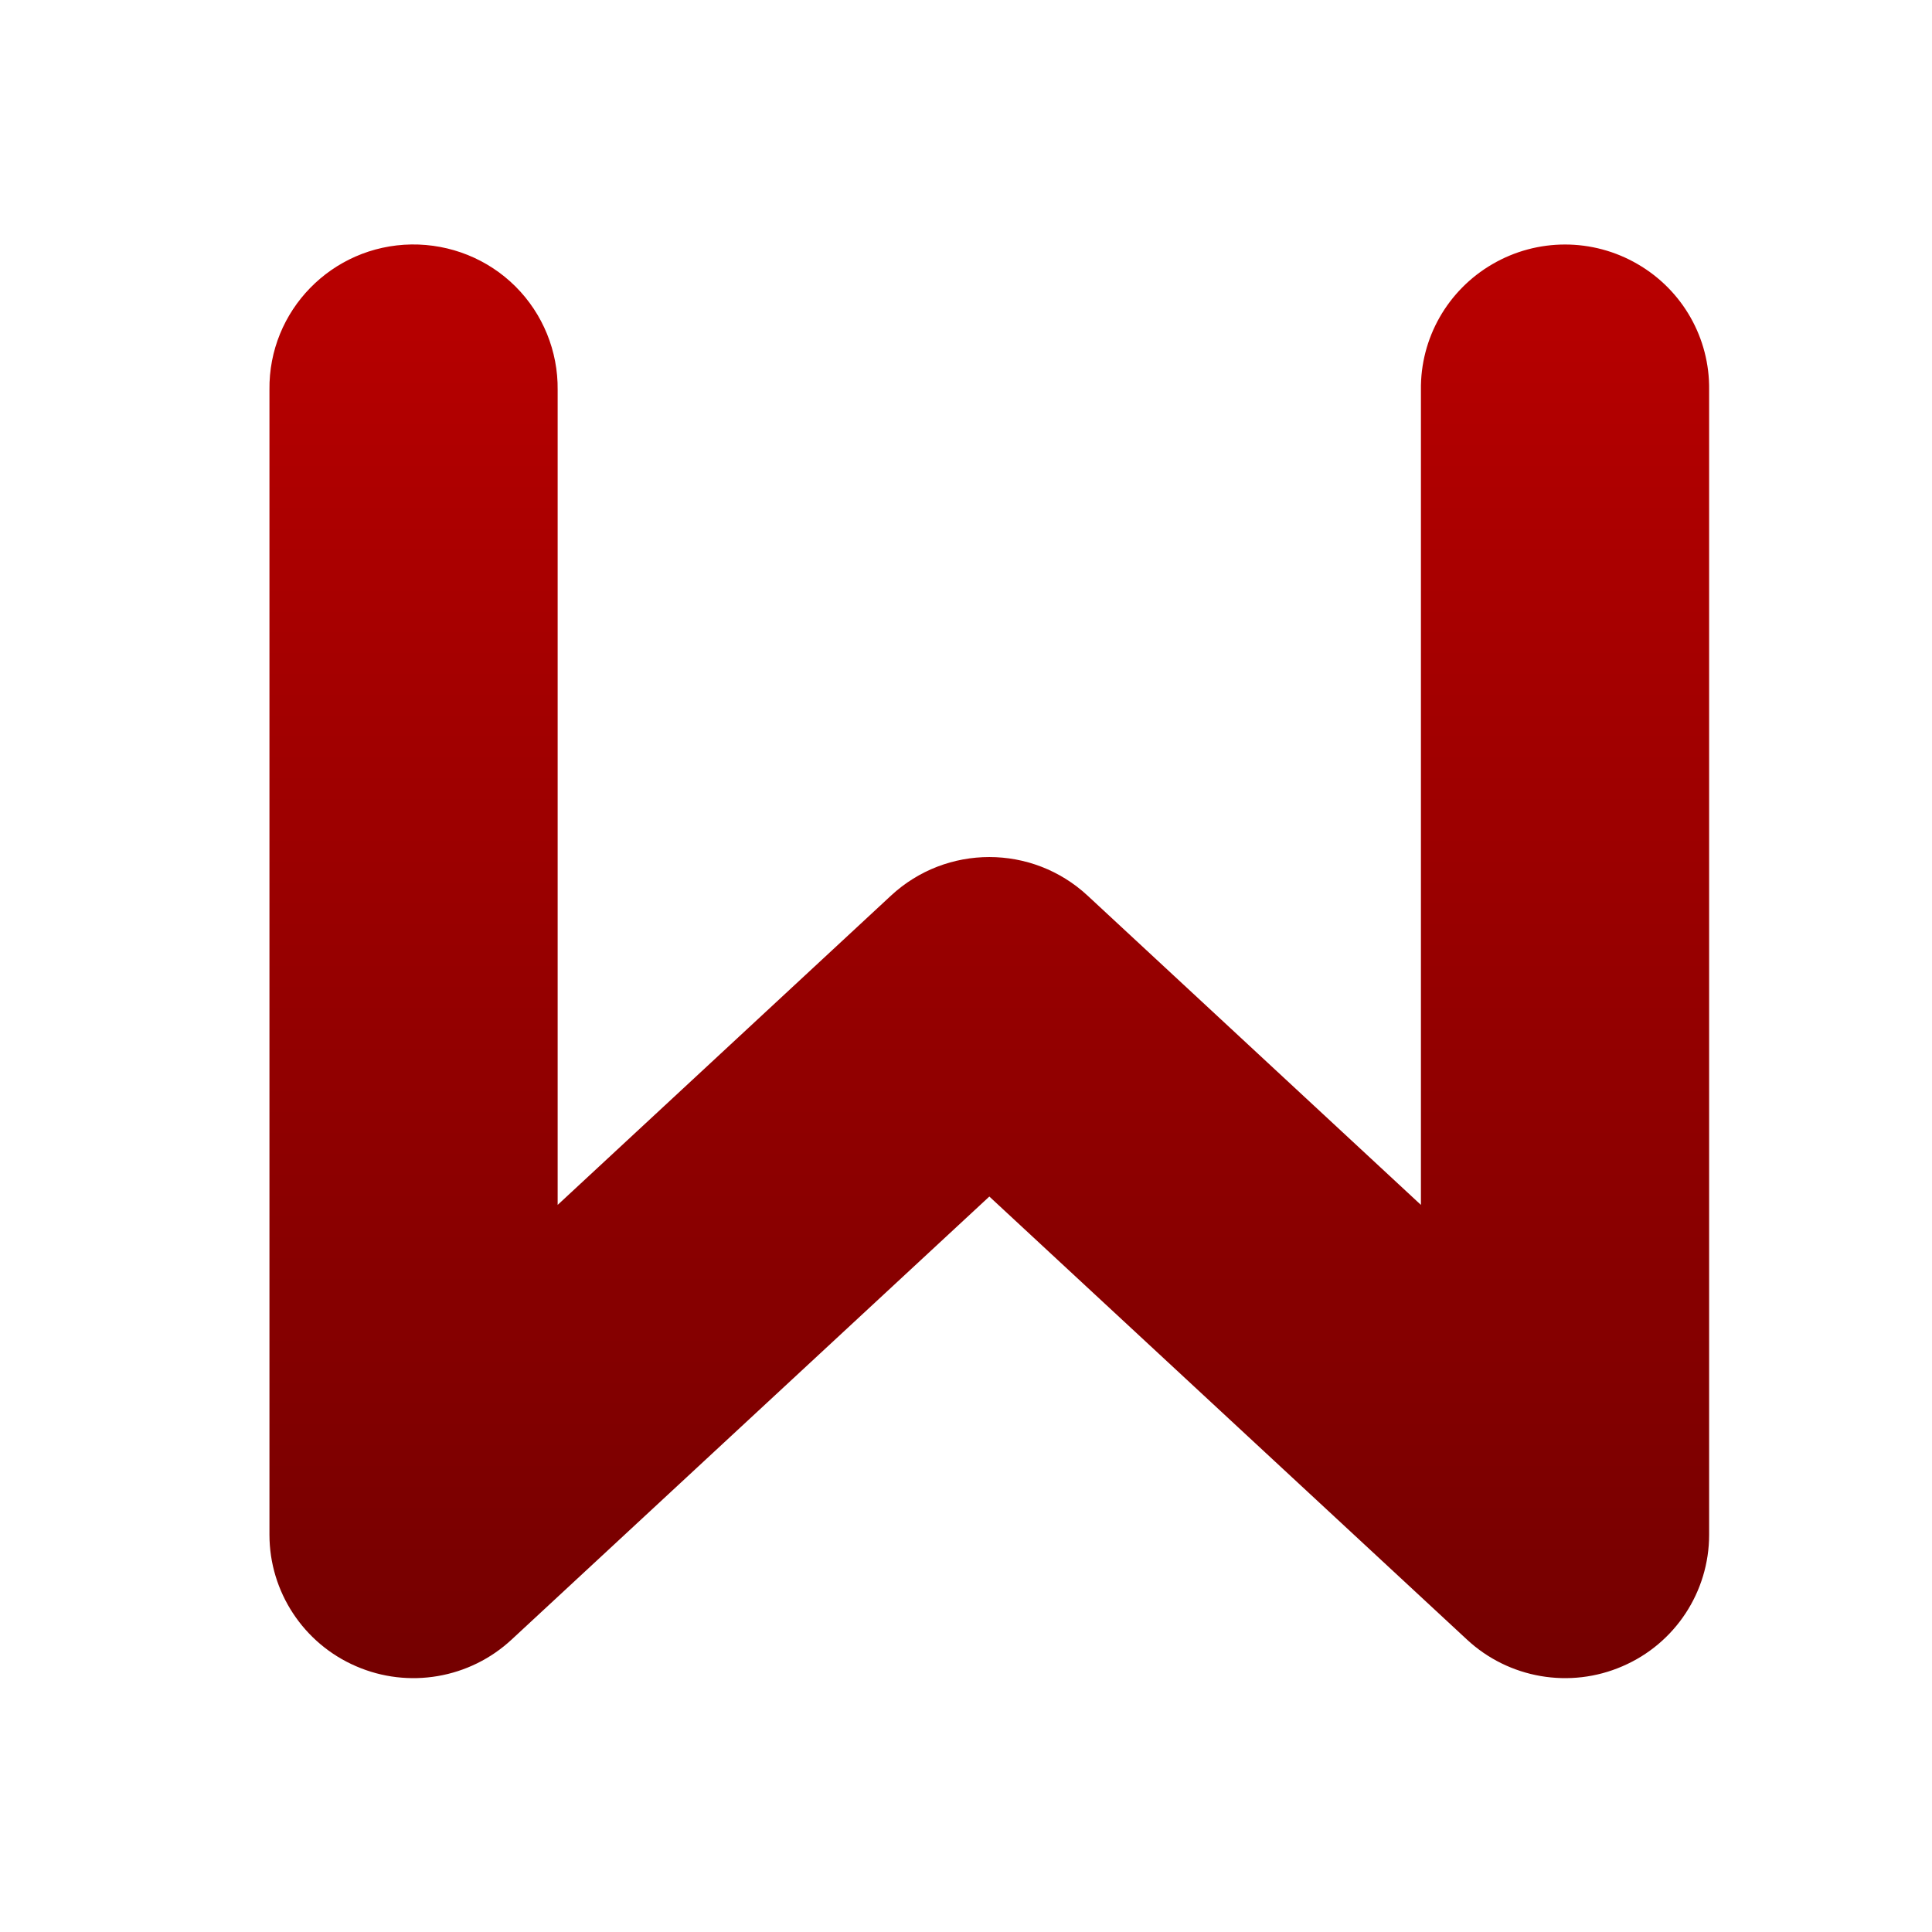 <svg xmlns="http://www.w3.org/2000/svg" xmlns:xlink="http://www.w3.org/1999/xlink" width="64" height="64" viewBox="0 0 64 64" version="1.1"><defs><linearGradient id="linear0" gradientUnits="userSpaceOnUse" x1="0" y1="0" x2="0" y2="1" gradientTransform="matrix(55.992,0,0,56,4.004,4)"><stop offset="0" style="stop-color:#bf0000;stop-opacity:1;"/><stop offset="1" style="stop-color:#6e0000;stop-opacity:1;"/></linearGradient></defs><g id="surface1"><path style=" stroke:none;fill-rule:nonzero;fill:url(#linear0);" d="M 13.629 8.098 C 10.992 8.137 8.891 10.293 8.926 12.918 L 8.926 50.84 C 8.926 52.73 10.055 54.445 11.793 55.195 C 13.535 55.953 15.562 55.602 16.949 54.312 L 32.773 39.637 L 48.594 54.312 C 49.98 55.602 52.008 55.953 53.75 55.195 C 55.492 54.445 56.617 52.73 56.617 50.84 L 56.617 12.918 C 56.641 11.203 55.738 9.613 54.25 8.75 C 52.762 7.883 50.926 7.883 49.438 8.75 C 47.953 9.613 47.047 11.203 47.07 12.918 L 47.07 39.914 L 36.027 29.668 C 34.191 27.965 31.352 27.965 29.516 29.668 L 18.473 39.914 L 18.473 12.918 C 18.488 11.633 17.984 10.395 17.074 9.488 C 16.16 8.578 14.918 8.082 13.629 8.098 Z M 13.629 8.098 "/></g></svg>
